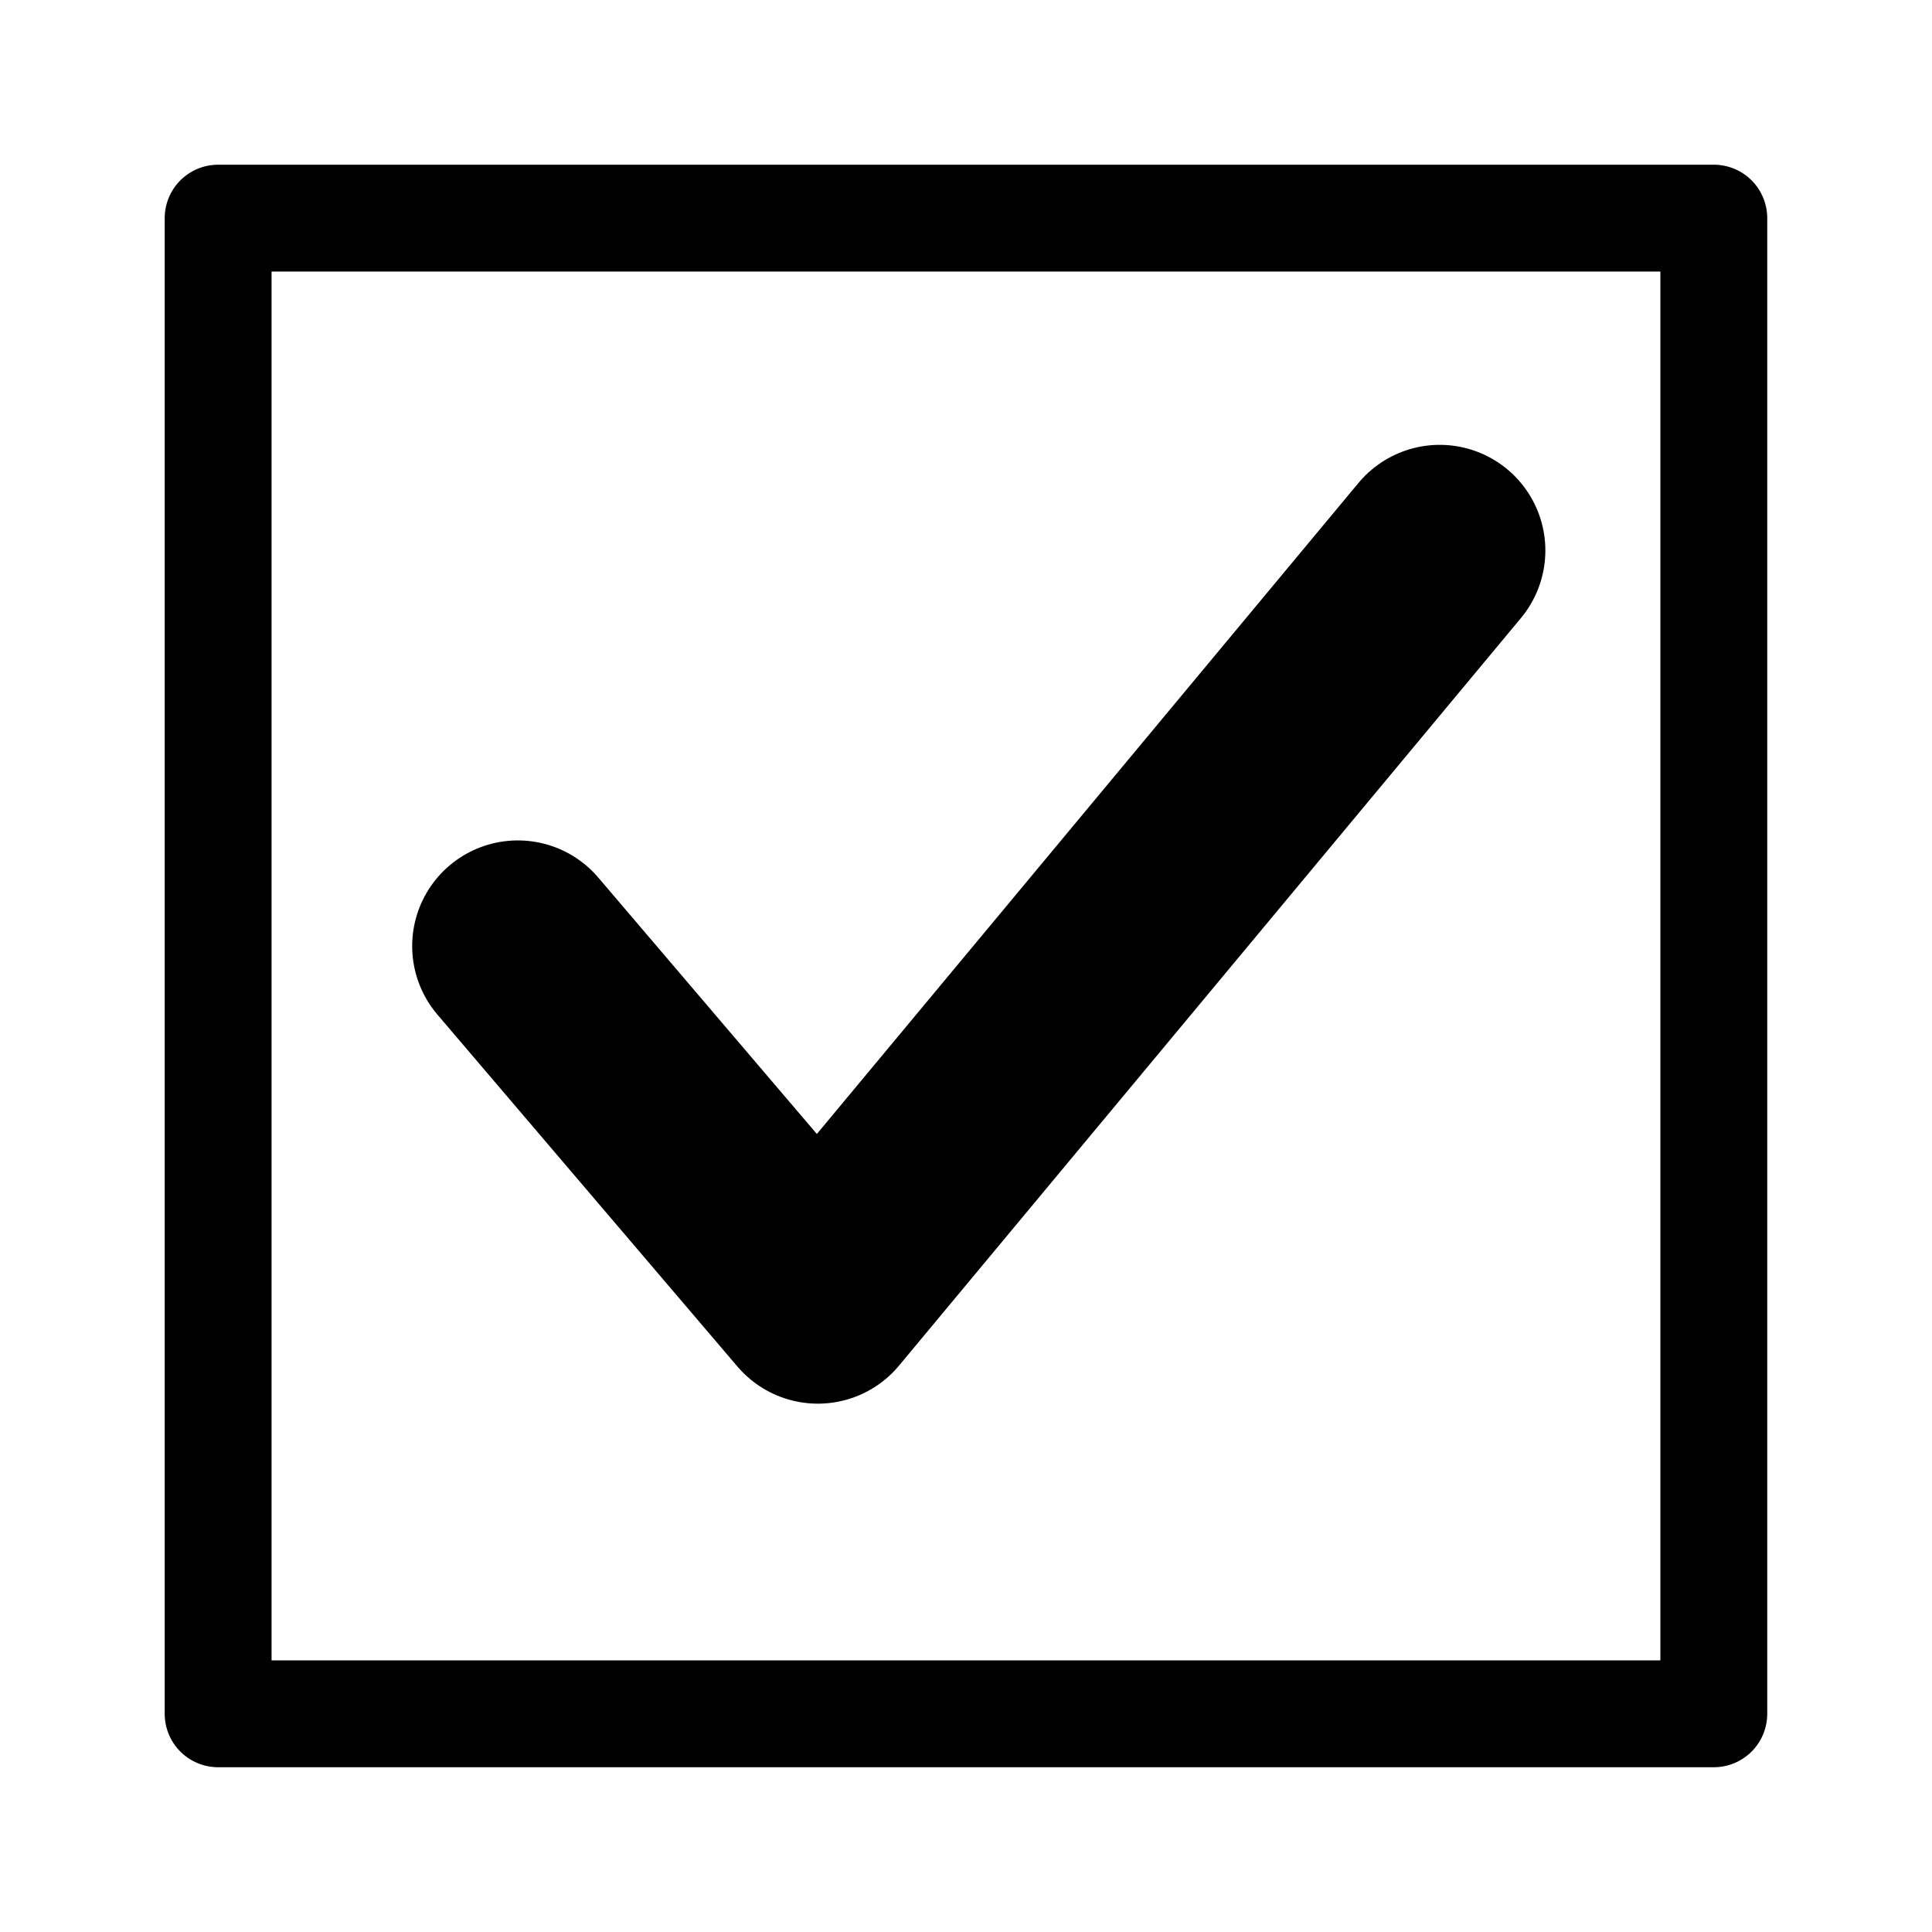 <?xml version="1.0" encoding="UTF-8" standalone="no"?>
<!-- Created with Inkscape (http://www.inkscape.org/) -->

<svg
   width="32"
   height="32"
   viewBox="0 0 32 32"
   version="1.1"
   id="svg1"
   inkscape:version="1.3.2 (091e20e, 2023-11-25, custom)"
   sodipodi:docname="ok.svg"
   xmlns:inkscape="http://www.inkscape.org/namespaces/inkscape"
   xmlns:sodipodi="http://sodipodi.sourceforge.net/DTD/sodipodi-0.dtd"
   xmlns="http://www.w3.org/2000/svg"
   xmlns:svg="http://www.w3.org/2000/svg">
  <sodipodi:namedview
     id="namedview1"
     pagecolor="#505050"
     bordercolor="#eeeeee"
     borderopacity="1"
     inkscape:showpageshadow="0"
     inkscape:pageopacity="0"
     inkscape:pagecheckerboard="0"
     inkscape:deskcolor="#505050"
     inkscape:document-units="px"
     inkscape:zoom="26.03125"
     inkscape:cx="15.961585"
     inkscape:cy="15.961585"
     inkscape:window-width="1920"
     inkscape:window-height="1009"
     inkscape:window-x="-8"
     inkscape:window-y="398"
     inkscape:window-maximized="1"
     inkscape:current-layer="layer1" />
  <defs
     id="defs1" />
  <g
     inkscape:label="Layer 1"
     inkscape:groupmode="layer"
     id="layer1">
    <rect
       style="fill:none;stroke:#000000;stroke-width:1.77;stroke-linecap:round;stroke-linejoin:round;stroke-opacity:1;paint-order:stroke fill markers"
       id="rect1"
       width="24.773"
       height="24.773"
       x="3.613"
       y="3.613" />
    <path
       style="fill:none;stroke:#000000;stroke-width:3.5;stroke-linecap:round;stroke-linejoin:round;stroke-dasharray:none;stroke-opacity:1;paint-order:stroke fill markers"
       d="M 8.577,15.67 13.546,21.499 23.846,9.118"
       id="path1" />
  </g>
</svg>
